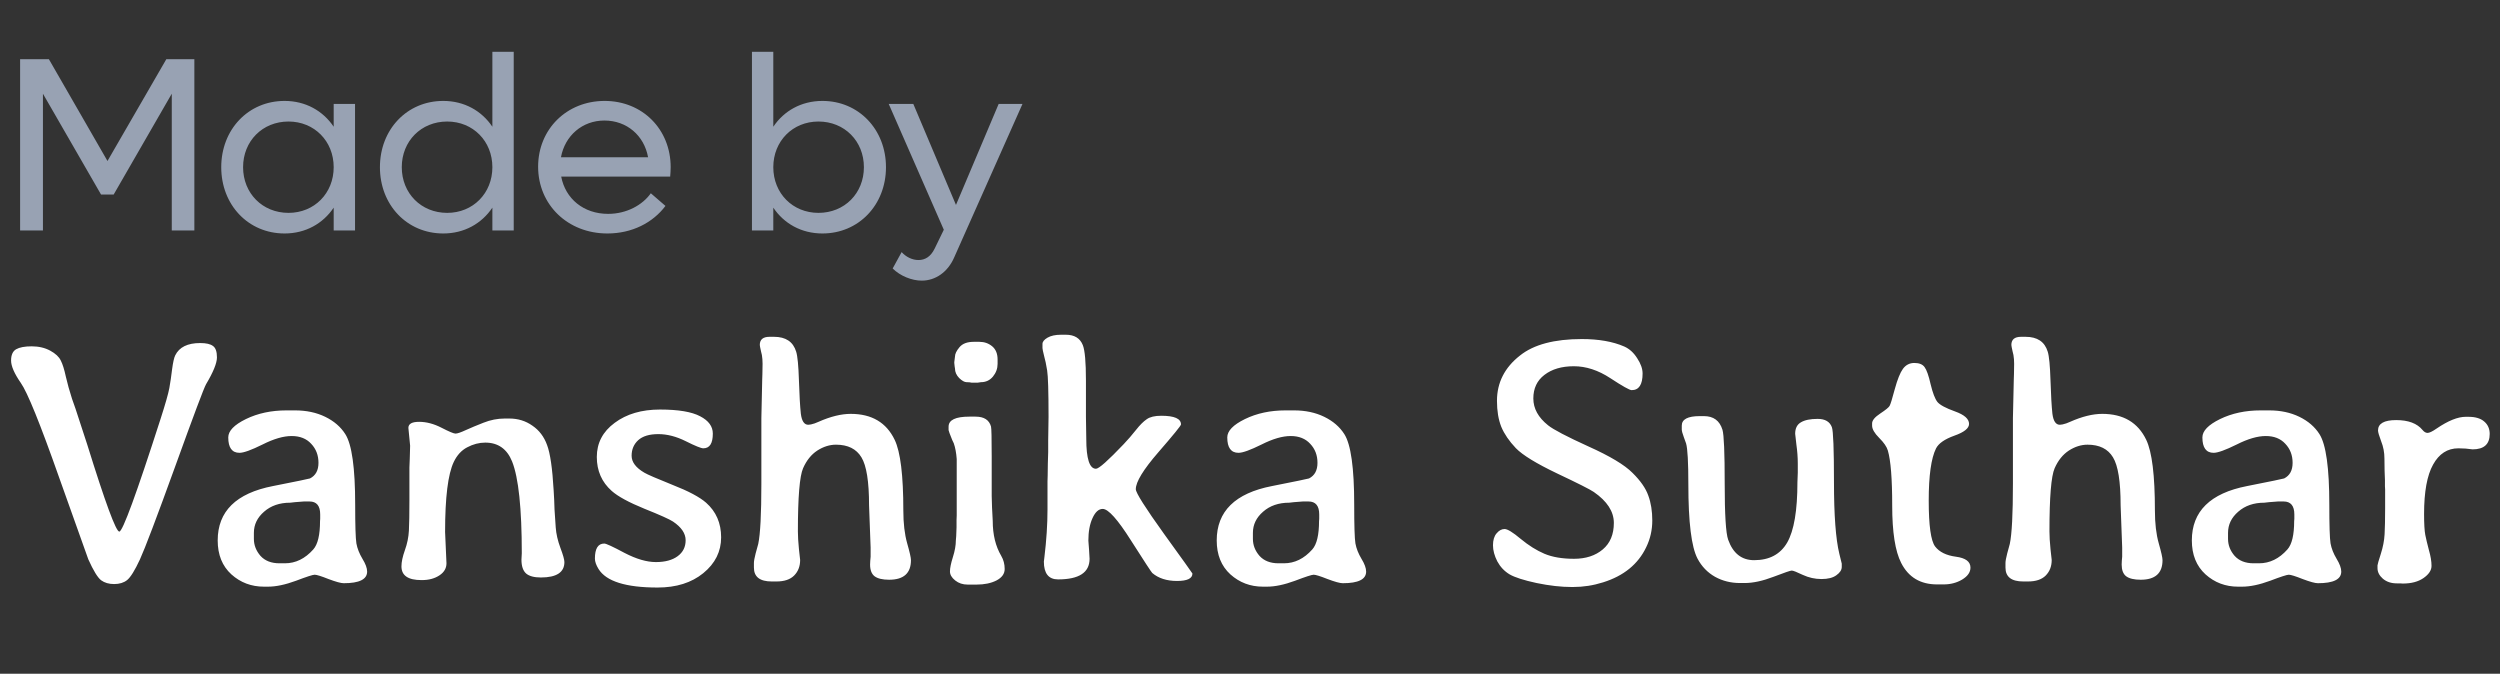 <svg width="141" height="38" viewBox="0 0 141 38" fill="none" xmlns="http://www.w3.org/2000/svg">
<rect x="0" y="0" width="141" height="38" fill="#333333" stroke="none"/>
<path d="M9.38 3.34H10.962V13H9.688V5.286L6.412 10.97H5.698L2.422 5.286V13H1.134V3.34H2.758L6.062 9.08L9.38 3.34ZM18.82 5.86H20.024V13H18.82V11.712C18.218 12.608 17.238 13.168 16.048 13.168C14.004 13.168 12.478 11.558 12.478 9.43C12.478 7.302 14.004 5.692 16.048 5.692C17.238 5.692 18.218 6.252 18.82 7.148V5.86ZM16.272 12.006C17.728 12.006 18.82 10.9 18.82 9.43C18.82 7.96 17.728 6.854 16.272 6.854C14.802 6.854 13.71 7.96 13.71 9.43C13.71 10.9 14.802 12.006 16.272 12.006ZM27.77 2.92H28.974V13H27.77V11.712C27.168 12.608 26.188 13.168 24.998 13.168C22.954 13.168 21.428 11.558 21.428 9.43C21.428 7.302 22.954 5.692 24.998 5.692C26.188 5.692 27.168 6.252 27.77 7.148V2.92ZM25.222 12.006C26.678 12.006 27.77 10.9 27.77 9.43C27.77 7.96 26.678 6.854 25.222 6.854C23.752 6.854 22.66 7.96 22.66 9.43C22.66 10.9 23.752 12.006 25.222 12.006ZM37.826 9.43C37.826 9.598 37.812 9.794 37.798 9.962H31.652C31.89 11.208 32.912 12.062 34.298 12.062C35.348 12.062 36.244 11.558 36.706 10.9L37.532 11.614C36.818 12.566 35.642 13.168 34.256 13.168C32.016 13.168 30.35 11.544 30.35 9.402C30.35 7.288 31.96 5.692 34.102 5.692C36.23 5.692 37.826 7.288 37.826 9.43ZM34.088 6.798C32.842 6.798 31.862 7.652 31.638 8.87H36.552C36.328 7.638 35.348 6.798 34.088 6.798ZM46.386 5.692C48.429 5.692 49.969 7.302 49.969 9.43C49.969 11.558 48.429 13.168 46.386 13.168C45.196 13.168 44.215 12.608 43.614 11.712V13H42.41V2.92H43.614V7.148C44.215 6.252 45.196 5.692 46.386 5.692ZM46.161 12.006C47.632 12.006 48.724 10.9 48.724 9.43C48.724 7.96 47.632 6.854 46.161 6.854C44.706 6.854 43.614 7.96 43.614 9.43C43.614 10.9 44.706 12.006 46.161 12.006ZM56.325 5.86H57.669L53.819 14.512C53.456 15.352 52.755 15.828 51.986 15.828C51.425 15.828 50.767 15.562 50.347 15.142L50.852 14.218C51.09 14.484 51.44 14.666 51.803 14.666C52.167 14.666 52.489 14.484 52.714 14.022L53.231 12.958L50.123 5.86H51.51L53.917 11.558L56.325 5.86Z" fill="#98A2B3"/>
<path d="M4.922 25.08C5.938 28.348 6.54 29.982 6.729 29.982C6.917 29.982 7.692 27.866 9.053 23.635C9.326 22.788 9.492 22.206 9.551 21.887C9.609 21.561 9.661 21.206 9.707 20.822C9.759 20.432 9.818 20.171 9.883 20.041C10.111 19.579 10.579 19.348 11.289 19.348C11.628 19.348 11.868 19.403 12.012 19.514C12.162 19.618 12.236 19.833 12.236 20.158C12.236 20.477 12.031 20.982 11.621 21.672C11.504 21.874 10.925 23.417 9.883 26.301C8.841 29.178 8.177 30.93 7.891 31.555C7.604 32.173 7.363 32.56 7.168 32.717C6.979 32.867 6.735 32.941 6.436 32.941C6.143 32.941 5.898 32.87 5.703 32.727C5.508 32.577 5.267 32.183 4.98 31.545C4.967 31.519 4.421 29.986 3.34 26.945C2.266 23.898 1.543 22.115 1.172 21.594C0.807 21.066 0.625 20.646 0.625 20.334C0.625 20.021 0.719 19.81 0.908 19.699C1.104 19.588 1.396 19.533 1.787 19.533C2.184 19.533 2.533 19.615 2.832 19.777C3.132 19.94 3.33 20.126 3.428 20.334C3.532 20.536 3.626 20.835 3.711 21.232C3.802 21.63 3.919 22.049 4.062 22.492L4.258 23.049C4.284 23.12 4.346 23.309 4.443 23.615L4.922 25.08ZM15.764 31.77H16.067C16.673 31.77 17.206 31.509 17.669 30.988C17.923 30.702 18.05 30.168 18.05 29.387L18.059 29.26V29.016C18.059 28.527 17.858 28.283 17.454 28.283H17.141L16.634 28.322L16.37 28.352C15.771 28.352 15.279 28.521 14.895 28.859C14.511 29.191 14.319 29.588 14.319 30.051V30.393C14.319 30.744 14.443 31.063 14.69 31.35C14.944 31.63 15.302 31.77 15.764 31.77ZM20.706 32.238C20.706 32.675 20.266 32.893 19.387 32.893C19.231 32.893 18.945 32.815 18.528 32.658C18.118 32.495 17.858 32.414 17.747 32.414C17.643 32.414 17.291 32.528 16.692 32.756C16.093 32.977 15.566 33.088 15.11 33.088H14.886C14.176 33.088 13.564 32.857 13.05 32.395C12.535 31.926 12.278 31.288 12.278 30.48C12.278 28.84 13.316 27.818 15.393 27.414C16.741 27.147 17.438 27.004 17.483 26.984C17.802 26.822 17.962 26.529 17.962 26.105C17.962 25.676 17.825 25.318 17.552 25.031C17.285 24.738 16.917 24.592 16.448 24.592C15.986 24.592 15.439 24.751 14.807 25.07C14.176 25.383 13.743 25.539 13.509 25.539C13.085 25.539 12.874 25.249 12.874 24.67C12.874 24.305 13.206 23.96 13.87 23.635C14.54 23.309 15.302 23.146 16.155 23.146H16.643C17.281 23.146 17.848 23.267 18.343 23.508C18.837 23.749 19.215 24.074 19.475 24.484C19.846 25.064 20.032 26.389 20.032 28.459C20.032 29.631 20.055 30.36 20.1 30.646C20.152 30.933 20.266 31.223 20.442 31.516C20.618 31.802 20.706 32.043 20.706 32.238ZM23.794 32.717C23.788 32.717 23.778 32.717 23.765 32.717C23.017 32.717 22.642 32.46 22.642 31.945C22.642 31.698 22.707 31.392 22.837 31.027C22.968 30.663 23.043 30.295 23.062 29.924C23.082 29.546 23.091 28.97 23.091 28.195V26.369L23.111 25.861C23.124 25.523 23.131 25.282 23.131 25.139L23.033 24.133C23.033 23.905 23.235 23.791 23.638 23.791C24.048 23.791 24.468 23.902 24.898 24.123C25.328 24.344 25.591 24.455 25.689 24.455C25.793 24.455 25.985 24.39 26.265 24.26C26.552 24.13 26.887 23.99 27.271 23.84C27.662 23.684 28.062 23.605 28.472 23.605H28.726C29.215 23.605 29.647 23.739 30.025 24.006C30.409 24.266 30.686 24.631 30.855 25.1C31.031 25.562 31.155 26.415 31.226 27.658L31.256 28.195L31.275 28.732C31.294 29.045 31.317 29.384 31.343 29.748C31.369 30.113 31.457 30.497 31.607 30.9C31.757 31.297 31.832 31.564 31.832 31.701C31.832 32.281 31.389 32.57 30.503 32.57C30.126 32.57 29.849 32.495 29.673 32.346C29.498 32.19 29.41 31.929 29.41 31.564L29.429 31.203C29.429 28.671 29.247 26.945 28.882 26.027C28.596 25.318 28.091 24.963 27.369 24.963C27.024 24.963 26.685 25.051 26.353 25.227C26.028 25.396 25.774 25.672 25.591 26.057C25.266 26.74 25.103 28.055 25.103 30.002L25.181 31.77C25.181 32.05 25.048 32.277 24.781 32.453C24.514 32.629 24.185 32.717 23.794 32.717ZM34.5 27.688C33.941 27.193 33.66 26.555 33.66 25.773C33.66 24.986 33.996 24.344 34.666 23.85C35.337 23.348 36.19 23.098 37.225 23.098C38.26 23.098 39.015 23.225 39.491 23.479C39.966 23.726 40.203 24.051 40.203 24.455C40.203 25.009 40.025 25.285 39.666 25.285C39.543 25.285 39.214 25.152 38.68 24.885C38.146 24.618 37.629 24.484 37.127 24.484C36.626 24.484 36.248 24.598 35.995 24.826C35.747 25.054 35.623 25.347 35.623 25.705C35.623 26.063 35.864 26.382 36.346 26.662C36.509 26.76 37.036 26.988 37.928 27.346C38.827 27.697 39.458 28.033 39.823 28.352C40.389 28.853 40.672 29.504 40.672 30.305C40.672 31.105 40.337 31.779 39.666 32.326C39.002 32.867 38.143 33.137 37.088 33.137C35.298 33.137 34.188 32.788 33.758 32.092C33.621 31.87 33.553 31.675 33.553 31.506C33.553 30.939 33.729 30.656 34.081 30.656C34.185 30.656 34.566 30.832 35.223 31.184C35.887 31.529 36.476 31.701 36.991 31.701C37.511 31.701 37.922 31.59 38.221 31.369C38.521 31.148 38.67 30.848 38.67 30.471C38.67 30.087 38.433 29.735 37.957 29.416C37.762 29.286 37.225 29.045 36.346 28.693C35.467 28.335 34.852 28 34.5 27.688ZM51.378 31.594C51.378 32.329 50.968 32.697 50.148 32.697C49.777 32.697 49.503 32.632 49.327 32.502C49.158 32.372 49.073 32.15 49.073 31.838L49.083 31.623L49.103 31.398V30.881L49.015 28.498C49.015 27.163 48.872 26.262 48.585 25.793C48.299 25.318 47.82 25.08 47.15 25.08C46.791 25.08 46.44 25.191 46.095 25.412C45.756 25.634 45.489 25.965 45.294 26.408C45.099 26.851 45.001 28.039 45.001 29.973C45.001 30.24 45.021 30.572 45.06 30.969C45.105 31.366 45.128 31.571 45.128 31.584C45.128 31.942 45.014 32.235 44.786 32.463C44.565 32.684 44.233 32.795 43.79 32.795H43.527C42.856 32.795 42.521 32.535 42.521 32.014V31.75C42.521 31.646 42.553 31.467 42.618 31.213L42.765 30.676C42.882 30.122 42.941 28.99 42.941 27.277V23.576L42.989 21.398L42.999 21.096C43.006 20.894 43.009 20.702 43.009 20.52C43.009 20.337 42.996 20.171 42.97 20.021L42.921 19.816C42.876 19.615 42.853 19.494 42.853 19.455C42.853 19.149 43.035 18.996 43.4 18.996H43.654C44.318 18.996 44.734 19.276 44.904 19.836C44.982 20.083 45.034 20.624 45.06 21.457C45.086 22.284 45.122 22.909 45.167 23.332C45.219 23.749 45.359 23.957 45.587 23.957C45.672 23.957 45.792 23.931 45.948 23.879L46.163 23.791C46.84 23.491 47.446 23.342 47.98 23.342C49.165 23.342 49.991 23.83 50.46 24.807C50.786 25.484 50.948 26.812 50.948 28.791C50.948 29.514 51.02 30.129 51.163 30.637C51.306 31.138 51.378 31.457 51.378 31.594ZM54.916 19.279H55.238C55.518 19.279 55.759 19.364 55.961 19.533C56.163 19.703 56.264 19.95 56.264 20.275V20.52C56.264 20.787 56.176 21.027 56 21.242C55.824 21.451 55.6 21.555 55.326 21.555L55.131 21.584H54.809C54.73 21.564 54.633 21.555 54.516 21.555C54.398 21.555 54.258 21.477 54.096 21.32C53.94 21.158 53.861 20.979 53.861 20.783C53.848 20.731 53.842 20.692 53.842 20.666L53.822 20.471V20.422L53.861 20.109C53.861 19.96 53.946 19.784 54.115 19.582C54.285 19.38 54.551 19.279 54.916 19.279ZM55.072 32.971H54.574C54.301 32.971 54.066 32.893 53.871 32.736C53.676 32.58 53.578 32.411 53.578 32.228C53.578 32.04 53.633 31.77 53.744 31.418C53.855 31.066 53.91 30.754 53.91 30.48L53.93 30.236L53.949 29.729V29.328L53.959 29.064V25.891C53.933 25.539 53.878 25.243 53.793 25.002L53.705 24.816C53.568 24.478 53.5 24.292 53.5 24.26V24.064C53.5 23.687 53.891 23.498 54.672 23.498H55.023C55.499 23.498 55.788 23.684 55.893 24.055C55.919 24.152 55.932 24.722 55.932 25.764V27.98L55.951 28.625L55.99 29.377C55.99 30.152 56.15 30.809 56.469 31.35C56.599 31.571 56.664 31.818 56.664 32.092C56.664 32.359 56.511 32.574 56.205 32.736C55.899 32.893 55.522 32.971 55.072 32.971ZM61.813 26.438C61.976 26.438 62.497 25.975 63.376 25.051C63.617 24.797 63.848 24.53 64.069 24.25C64.29 23.97 64.492 23.768 64.675 23.645C64.857 23.514 65.13 23.449 65.495 23.449C66.237 23.449 66.608 23.612 66.608 23.938C66.608 24.003 66.182 24.527 65.329 25.51C64.483 26.486 64.059 27.18 64.059 27.59C64.059 27.792 64.59 28.631 65.651 30.109C66.719 31.587 67.253 32.333 67.253 32.346C67.253 32.626 66.963 32.766 66.384 32.766C65.804 32.766 65.339 32.616 64.987 32.316C64.942 32.277 64.541 31.665 63.786 30.48C63.037 29.296 62.507 28.703 62.194 28.703C61.966 28.703 61.774 28.876 61.618 29.221C61.462 29.559 61.384 29.982 61.384 30.49L61.423 31.008C61.442 31.268 61.452 31.438 61.452 31.516C61.452 32.29 60.859 32.678 59.675 32.678C59.141 32.678 58.874 32.342 58.874 31.672L58.903 31.438C59.02 30.474 59.079 29.572 59.079 28.732V27.15L59.089 26.818C59.095 26.597 59.098 26.376 59.098 26.154L59.118 25.49C59.118 25.269 59.118 25.047 59.118 24.826L59.138 23.508C59.138 22.082 59.111 21.21 59.059 20.891C59.007 20.565 58.949 20.288 58.884 20.061C58.825 19.826 58.796 19.683 58.796 19.631V19.396C58.796 19.273 58.89 19.156 59.079 19.045C59.268 18.934 59.525 18.879 59.85 18.879H60.114C60.596 18.879 60.915 19.074 61.071 19.465C61.188 19.758 61.247 20.425 61.247 21.467V23.518L61.266 24.748C61.266 25.874 61.449 26.438 61.813 26.438ZM72.109 31.77H72.412C73.017 31.77 73.551 31.509 74.013 30.988C74.267 30.702 74.394 30.168 74.394 29.387L74.404 29.26V29.016C74.404 28.527 74.202 28.283 73.798 28.283H73.486L72.978 28.322L72.715 28.352C72.115 28.352 71.624 28.521 71.24 28.859C70.856 29.191 70.664 29.588 70.664 30.051V30.393C70.664 30.744 70.787 31.063 71.035 31.35C71.289 31.63 71.647 31.77 72.109 31.77ZM77.05 32.238C77.05 32.675 76.611 32.893 75.732 32.893C75.576 32.893 75.289 32.815 74.873 32.658C74.463 32.495 74.202 32.414 74.091 32.414C73.987 32.414 73.636 32.528 73.037 32.756C72.438 32.977 71.91 33.088 71.455 33.088H71.23C70.52 33.088 69.909 32.857 69.394 32.395C68.88 31.926 68.623 31.288 68.623 30.48C68.623 28.84 69.661 27.818 71.738 27.414C73.085 27.147 73.782 27.004 73.828 26.984C74.147 26.822 74.306 26.529 74.306 26.105C74.306 25.676 74.169 25.318 73.896 25.031C73.629 24.738 73.261 24.592 72.793 24.592C72.33 24.592 71.784 24.751 71.152 25.07C70.52 25.383 70.088 25.539 69.853 25.539C69.43 25.539 69.218 25.249 69.218 24.67C69.218 24.305 69.55 23.96 70.215 23.635C70.885 23.309 71.647 23.146 72.5 23.146H72.988C73.626 23.146 74.192 23.267 74.687 23.508C75.182 23.749 75.559 24.074 75.82 24.484C76.191 25.064 76.377 26.389 76.377 28.459C76.377 29.631 76.399 30.36 76.445 30.646C76.497 30.933 76.611 31.223 76.787 31.516C76.963 31.802 77.05 32.043 77.05 32.238ZM88.648 33.107C88.049 33.107 87.388 33.033 86.665 32.883C85.943 32.727 85.435 32.564 85.142 32.395C84.849 32.219 84.618 31.975 84.448 31.662C84.286 31.343 84.204 31.04 84.204 30.754C84.204 30.461 84.273 30.236 84.409 30.08C84.546 29.917 84.696 29.836 84.859 29.836C85.021 29.836 85.324 30.021 85.767 30.393C86.216 30.764 86.662 31.044 87.105 31.232C87.554 31.421 88.111 31.516 88.775 31.516C89.439 31.516 89.979 31.34 90.396 30.988C90.812 30.637 91.021 30.139 91.021 29.494C91.021 28.85 90.643 28.267 89.888 27.746C89.68 27.603 88.99 27.255 87.818 26.701C86.646 26.141 85.871 25.666 85.493 25.275C85.116 24.878 84.842 24.478 84.673 24.074C84.51 23.664 84.429 23.176 84.429 22.609C84.429 21.581 84.862 20.728 85.728 20.051C86.502 19.432 87.665 19.123 89.214 19.123C90.165 19.123 90.962 19.263 91.607 19.543C91.9 19.673 92.144 19.895 92.339 20.207C92.541 20.513 92.642 20.799 92.642 21.066C92.642 21.691 92.437 22.004 92.027 22.004C91.909 22.004 91.509 21.779 90.825 21.33C90.142 20.881 89.455 20.656 88.765 20.656C88.081 20.656 87.528 20.819 87.105 21.145C86.688 21.463 86.48 21.906 86.48 22.473C86.48 23.039 86.756 23.544 87.31 23.986C87.609 24.227 88.368 24.624 89.585 25.178C90.803 25.725 91.633 26.223 92.075 26.672C92.525 27.115 92.821 27.541 92.964 27.951C93.114 28.355 93.189 28.824 93.189 29.357C93.189 29.891 93.075 30.393 92.847 30.861C92.391 31.818 91.581 32.479 90.415 32.844C89.862 33.02 89.295 33.107 88.716 33.107C88.69 33.107 88.667 33.107 88.648 33.107ZM97.147 24.24C97.231 24.52 97.273 25.533 97.273 27.277C97.273 29.022 97.338 30.077 97.469 30.441C97.742 31.21 98.231 31.594 98.934 31.594C99.793 31.594 100.415 31.262 100.799 30.598C101.183 29.927 101.375 28.791 101.375 27.189L101.395 26.662V26.145C101.395 25.793 101.368 25.435 101.316 25.07C101.271 24.706 101.248 24.504 101.248 24.465C101.248 24.159 101.355 23.944 101.57 23.82C101.785 23.69 102.101 23.625 102.518 23.625C102.934 23.625 103.201 23.781 103.318 24.094C103.396 24.302 103.436 25.337 103.436 27.199C103.436 29.055 103.536 30.399 103.738 31.232C103.829 31.59 103.875 31.776 103.875 31.789V31.975C103.875 32.144 103.774 32.3 103.572 32.443C103.377 32.587 103.097 32.658 102.732 32.658C102.368 32.658 102.016 32.58 101.678 32.424C101.339 32.261 101.131 32.18 101.053 32.18C100.981 32.18 100.639 32.297 100.027 32.531C99.415 32.766 98.872 32.883 98.397 32.883H98.143C97.622 32.883 97.15 32.766 96.727 32.531C96.303 32.29 95.975 31.949 95.74 31.506C95.395 30.848 95.223 29.452 95.223 27.316C95.223 26.073 95.18 25.305 95.096 25.012C95.089 24.986 95.047 24.869 94.969 24.66C94.891 24.452 94.852 24.305 94.852 24.221V24.006C94.852 23.648 95.19 23.469 95.867 23.469H96.102C96.642 23.469 96.99 23.726 97.147 24.24ZM109.62 32.961H109.249C108.311 32.961 107.637 32.557 107.227 31.75C106.889 31.092 106.72 30.012 106.72 28.508C106.72 27.004 106.638 25.972 106.475 25.412C106.417 25.204 106.254 24.966 105.987 24.699C105.72 24.432 105.587 24.201 105.587 24.006V23.879C105.587 23.71 105.74 23.524 106.046 23.322C106.352 23.12 106.527 22.977 106.573 22.893C106.625 22.801 106.723 22.486 106.866 21.945C107.016 21.398 107.169 21.018 107.325 20.803C107.488 20.581 107.703 20.471 107.97 20.471C108.243 20.471 108.435 20.549 108.546 20.705C108.663 20.861 108.777 21.184 108.887 21.672C109.005 22.16 109.132 22.492 109.268 22.668C109.405 22.837 109.737 23.016 110.264 23.205C110.792 23.394 111.055 23.628 111.055 23.908C111.055 24.156 110.779 24.377 110.225 24.572C109.679 24.768 109.333 25.009 109.19 25.295C108.917 25.848 108.78 26.828 108.78 28.234C108.78 29.641 108.901 30.503 109.141 30.822C109.382 31.135 109.773 31.327 110.313 31.398C110.86 31.47 111.134 31.675 111.134 32.014C111.134 32.274 110.977 32.499 110.665 32.688C110.359 32.87 110.011 32.961 109.62 32.961ZM121.966 31.594C121.966 32.329 121.556 32.697 120.736 32.697C120.365 32.697 120.091 32.632 119.916 32.502C119.746 32.372 119.662 32.15 119.662 31.838L119.671 31.623L119.691 31.398V30.881L119.603 28.498C119.603 27.163 119.46 26.262 119.173 25.793C118.887 25.318 118.408 25.08 117.738 25.08C117.38 25.08 117.028 25.191 116.683 25.412C116.345 25.634 116.078 25.965 115.882 26.408C115.687 26.851 115.589 28.039 115.589 29.973C115.589 30.24 115.609 30.572 115.648 30.969C115.694 31.366 115.716 31.571 115.716 31.584C115.716 31.942 115.602 32.235 115.375 32.463C115.153 32.684 114.821 32.795 114.379 32.795H114.115C113.444 32.795 113.109 32.535 113.109 32.014V31.75C113.109 31.646 113.142 31.467 113.207 31.213L113.353 30.676C113.47 30.122 113.529 28.99 113.529 27.277V23.576L113.578 21.398L113.588 21.096C113.594 20.894 113.597 20.702 113.597 20.52C113.597 20.337 113.584 20.171 113.558 20.021L113.509 19.816C113.464 19.615 113.441 19.494 113.441 19.455C113.441 19.149 113.623 18.996 113.988 18.996H114.242C114.906 18.996 115.323 19.276 115.492 19.836C115.57 20.083 115.622 20.624 115.648 21.457C115.674 22.284 115.71 22.909 115.755 23.332C115.808 23.749 115.948 23.957 116.175 23.957C116.26 23.957 116.38 23.931 116.537 23.879L116.752 23.791C117.429 23.491 118.034 23.342 118.568 23.342C119.753 23.342 120.58 23.83 121.048 24.807C121.374 25.484 121.537 26.812 121.537 28.791C121.537 29.514 121.608 30.129 121.752 30.637C121.895 31.138 121.966 31.457 121.966 31.594ZM127.106 31.77H127.409C128.014 31.77 128.548 31.509 129.01 30.988C129.264 30.702 129.391 30.168 129.391 29.387L129.401 29.26V29.016C129.401 28.527 129.199 28.283 128.795 28.283H128.483L127.975 28.322L127.711 28.352C127.112 28.352 126.621 28.521 126.237 28.859C125.853 29.191 125.661 29.588 125.661 30.051V30.393C125.661 30.744 125.784 31.063 126.032 31.35C126.286 31.63 126.644 31.77 127.106 31.77ZM132.047 32.238C132.047 32.675 131.608 32.893 130.729 32.893C130.573 32.893 130.286 32.815 129.87 32.658C129.459 32.495 129.199 32.414 129.088 32.414C128.984 32.414 128.633 32.528 128.034 32.756C127.435 32.977 126.907 33.088 126.452 33.088H126.227C125.517 33.088 124.905 32.857 124.391 32.395C123.877 31.926 123.62 31.288 123.62 30.48C123.62 28.84 124.658 27.818 126.735 27.414C128.082 27.147 128.779 27.004 128.825 26.984C129.144 26.822 129.303 26.529 129.303 26.105C129.303 25.676 129.166 25.318 128.893 25.031C128.626 24.738 128.258 24.592 127.789 24.592C127.327 24.592 126.78 24.751 126.149 25.07C125.517 25.383 125.084 25.539 124.85 25.539C124.427 25.539 124.215 25.249 124.215 24.67C124.215 24.305 124.547 23.96 125.211 23.635C125.882 23.309 126.644 23.146 127.496 23.146H127.985C128.623 23.146 129.189 23.267 129.684 23.508C130.179 23.749 130.556 24.074 130.817 24.484C131.188 25.064 131.373 26.389 131.373 28.459C131.373 29.631 131.396 30.36 131.442 30.646C131.494 30.933 131.608 31.223 131.784 31.516C131.959 31.802 132.047 32.043 132.047 32.238ZM138.652 25.285C138.04 25.285 137.564 25.591 137.226 26.203C136.887 26.809 136.718 27.736 136.718 28.986C136.718 29.54 136.741 29.934 136.786 30.168C136.832 30.396 136.9 30.682 136.991 31.027C137.089 31.366 137.138 31.662 137.138 31.916C137.138 32.163 136.988 32.391 136.689 32.6C136.389 32.808 135.999 32.912 135.517 32.912L135.351 32.902H135.175C134.863 32.902 134.602 32.815 134.394 32.639C134.192 32.463 134.091 32.264 134.091 32.043V31.887C134.091 31.841 134.153 31.626 134.277 31.242C134.4 30.858 134.472 30.487 134.491 30.129C134.511 29.771 134.521 29.289 134.521 28.684V27.6L134.511 27.424C134.511 27.307 134.511 27.189 134.511 27.072L134.491 26.545C134.485 26.428 134.482 26.2 134.482 25.861C134.482 25.516 134.42 25.191 134.296 24.885C134.179 24.572 134.12 24.37 134.12 24.279C134.12 23.889 134.462 23.693 135.146 23.693C135.829 23.693 136.324 23.879 136.63 24.25C136.721 24.361 136.816 24.416 136.913 24.416C137.017 24.416 137.187 24.335 137.421 24.172C138.072 23.729 138.619 23.508 139.062 23.508H139.218C139.609 23.508 139.905 23.596 140.107 23.771C140.315 23.947 140.419 24.182 140.419 24.475C140.419 25.054 140.097 25.344 139.452 25.344C139.198 25.305 138.932 25.285 138.652 25.285Z" fill="white"/>
</svg>
